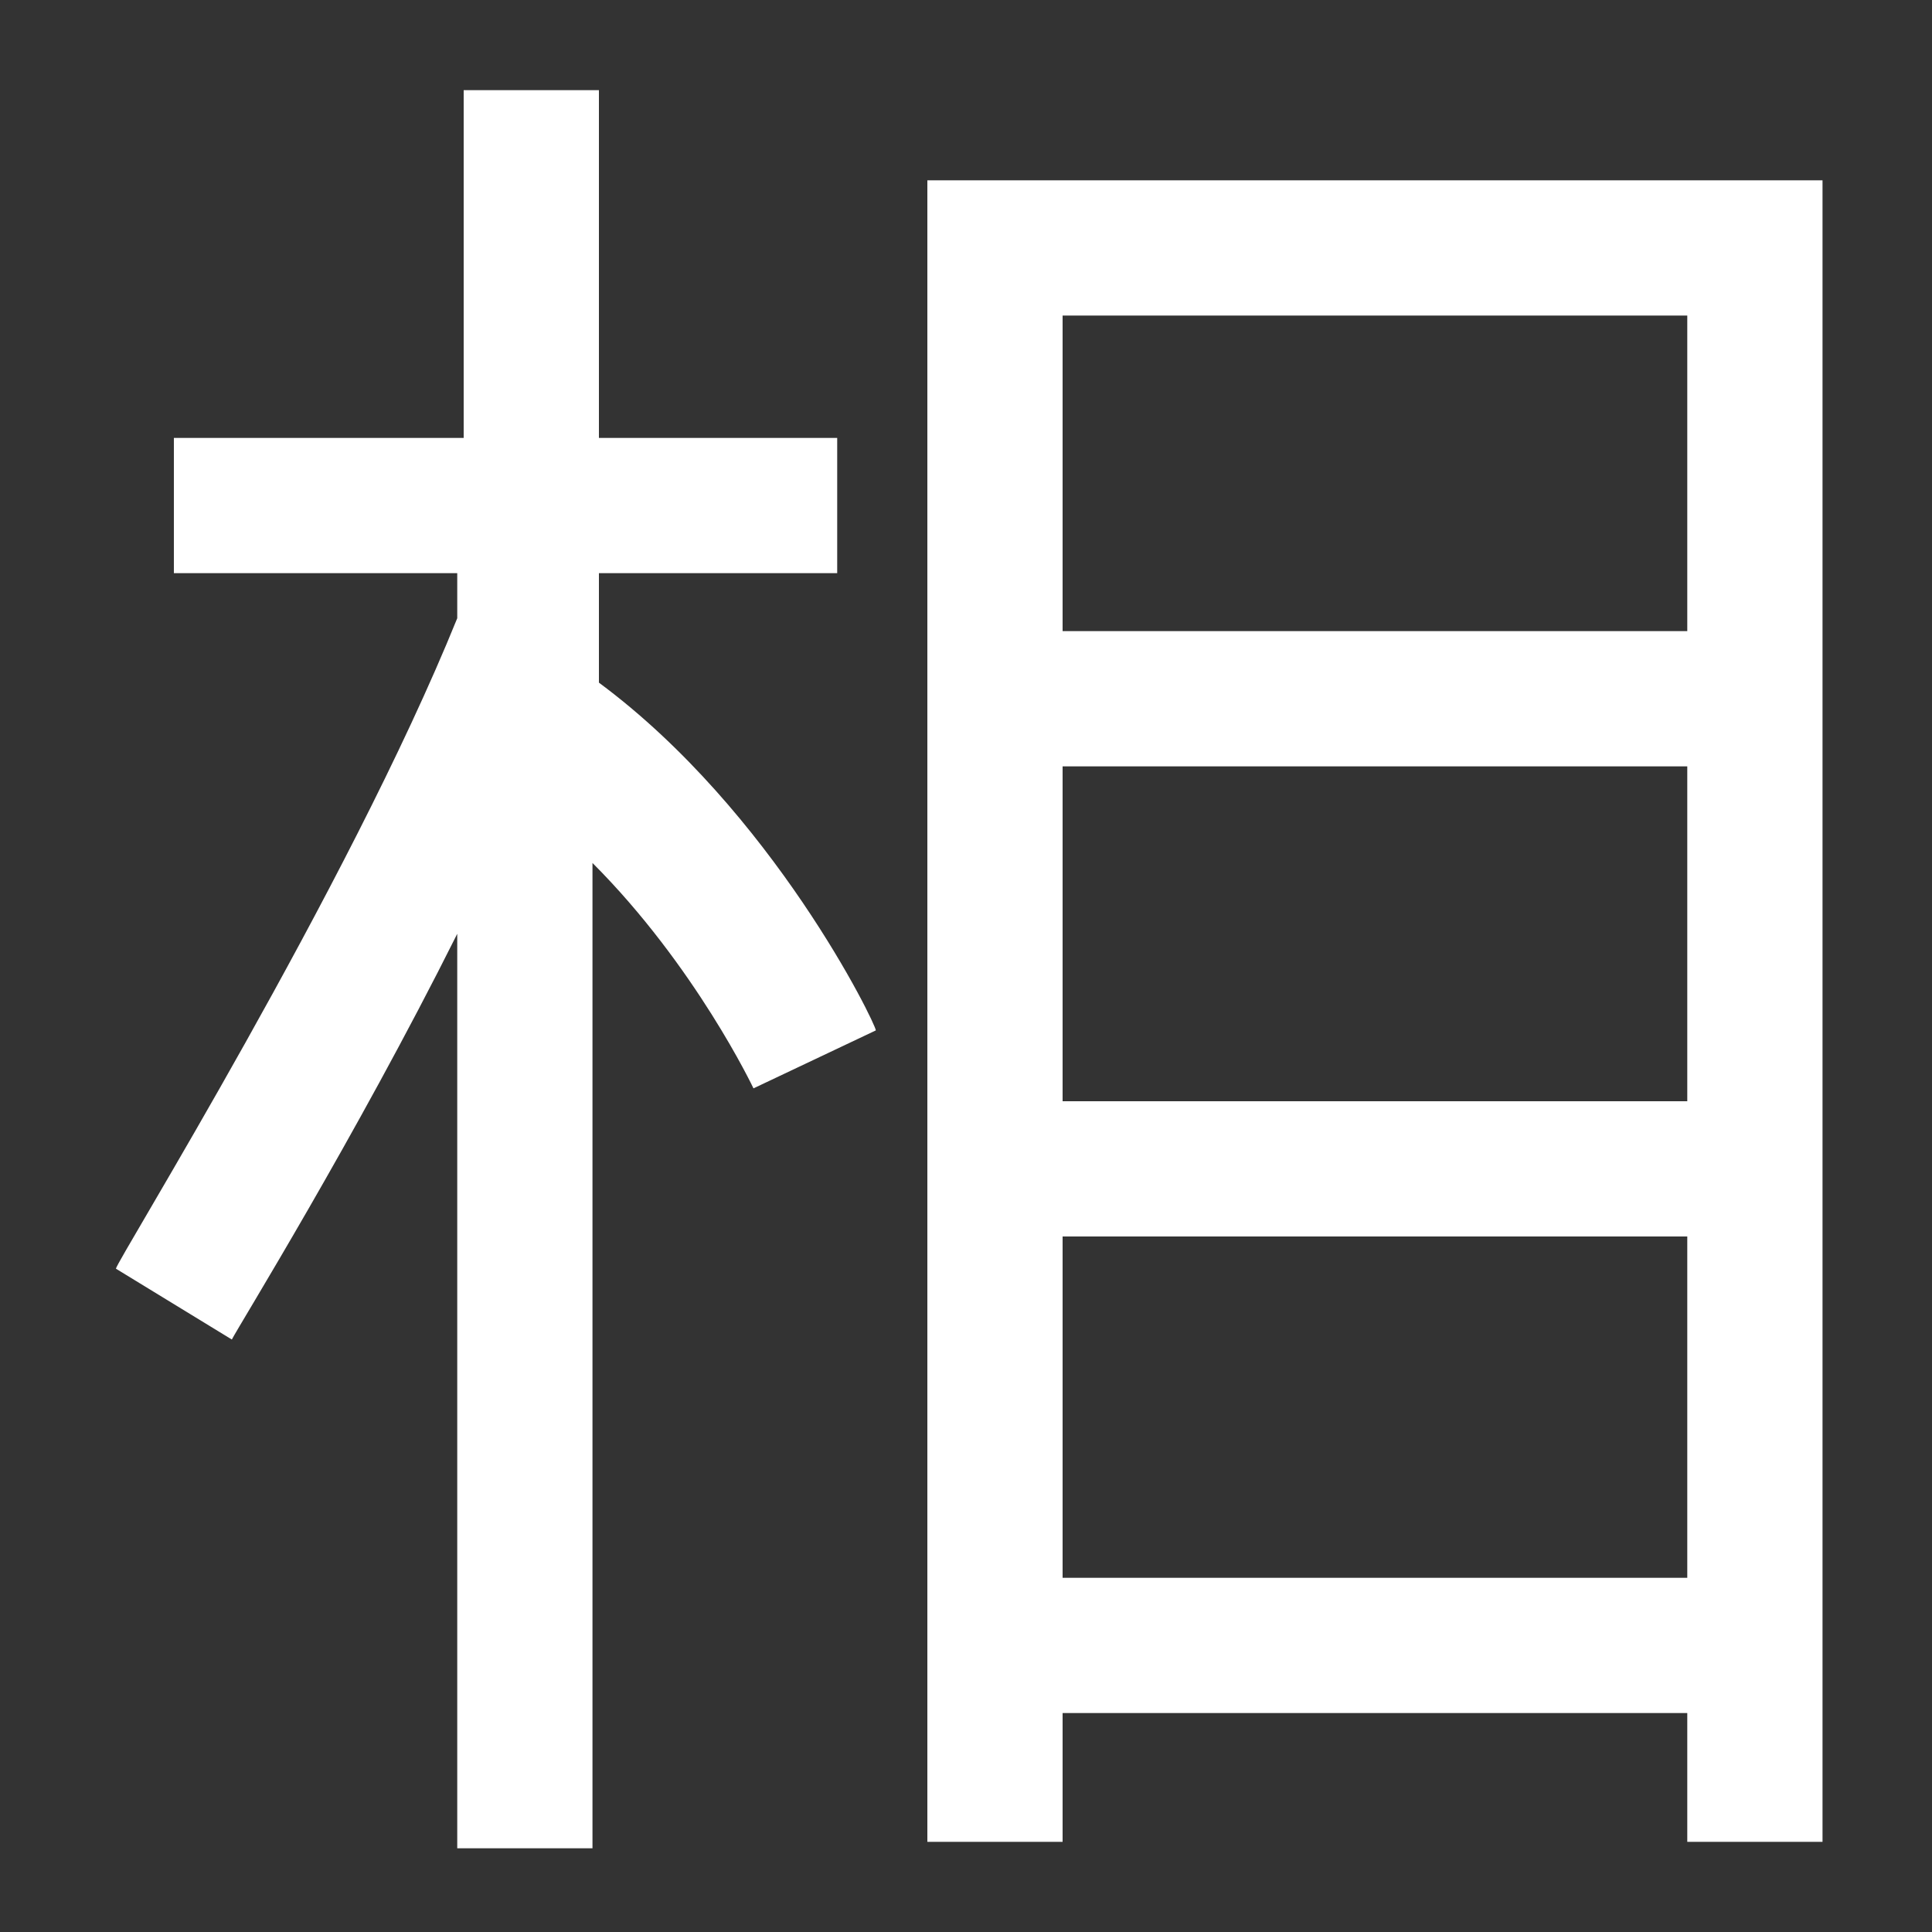 <?xml version="1.0" encoding="utf-8"?>
<!-- Generator: Adobe Illustrator 24.2.3, SVG Export Plug-In . SVG Version: 6.00 Build 0)  -->
<svg version="1.1" id="Layer_1" xmlns="http://www.w3.org/2000/svg" xmlns:xlink="http://www.w3.org/1999/xlink" x="0px" y="0px"
	 viewBox="0 0 30 30" style="enable-background:new 0 0 30 30;" xml:space="preserve">
<rect x="0" y="0" width="30" height="30" fill="#333333" stroke="none"/>
<style type="text/css">
	.st0{fill:#FFFFFF;}
</style>
<g>
	<path class="st0" d="M9.3,10.6V8.9h3.7V6.8H9.3V1.4H7.2v5.4H2.7v2.1h4.4v0.7c-1.7,4.2-5.3,10-5.3,10.1l1.8,1.1
		c0.1-0.2,1.9-3.1,3.5-6.3v14.2h2.1V13.4c1.6,1.6,2.5,3.5,2.5,3.5l1.9-0.9C13.6,15.9,12,12.6,9.3,10.6z"/>
	<path class="st0" d="M14.4,2.8v25.8h2.1v-2h9.7v2h2.1V2.8H14.4z M26.2,4.9v4.9h-9.7V4.9H26.2z M16.5,11.9h9.7v5.2h-9.7V11.9z
		 M16.5,24.5v-5.3h9.7v5.3H16.5z"/>
</g>
</svg>
